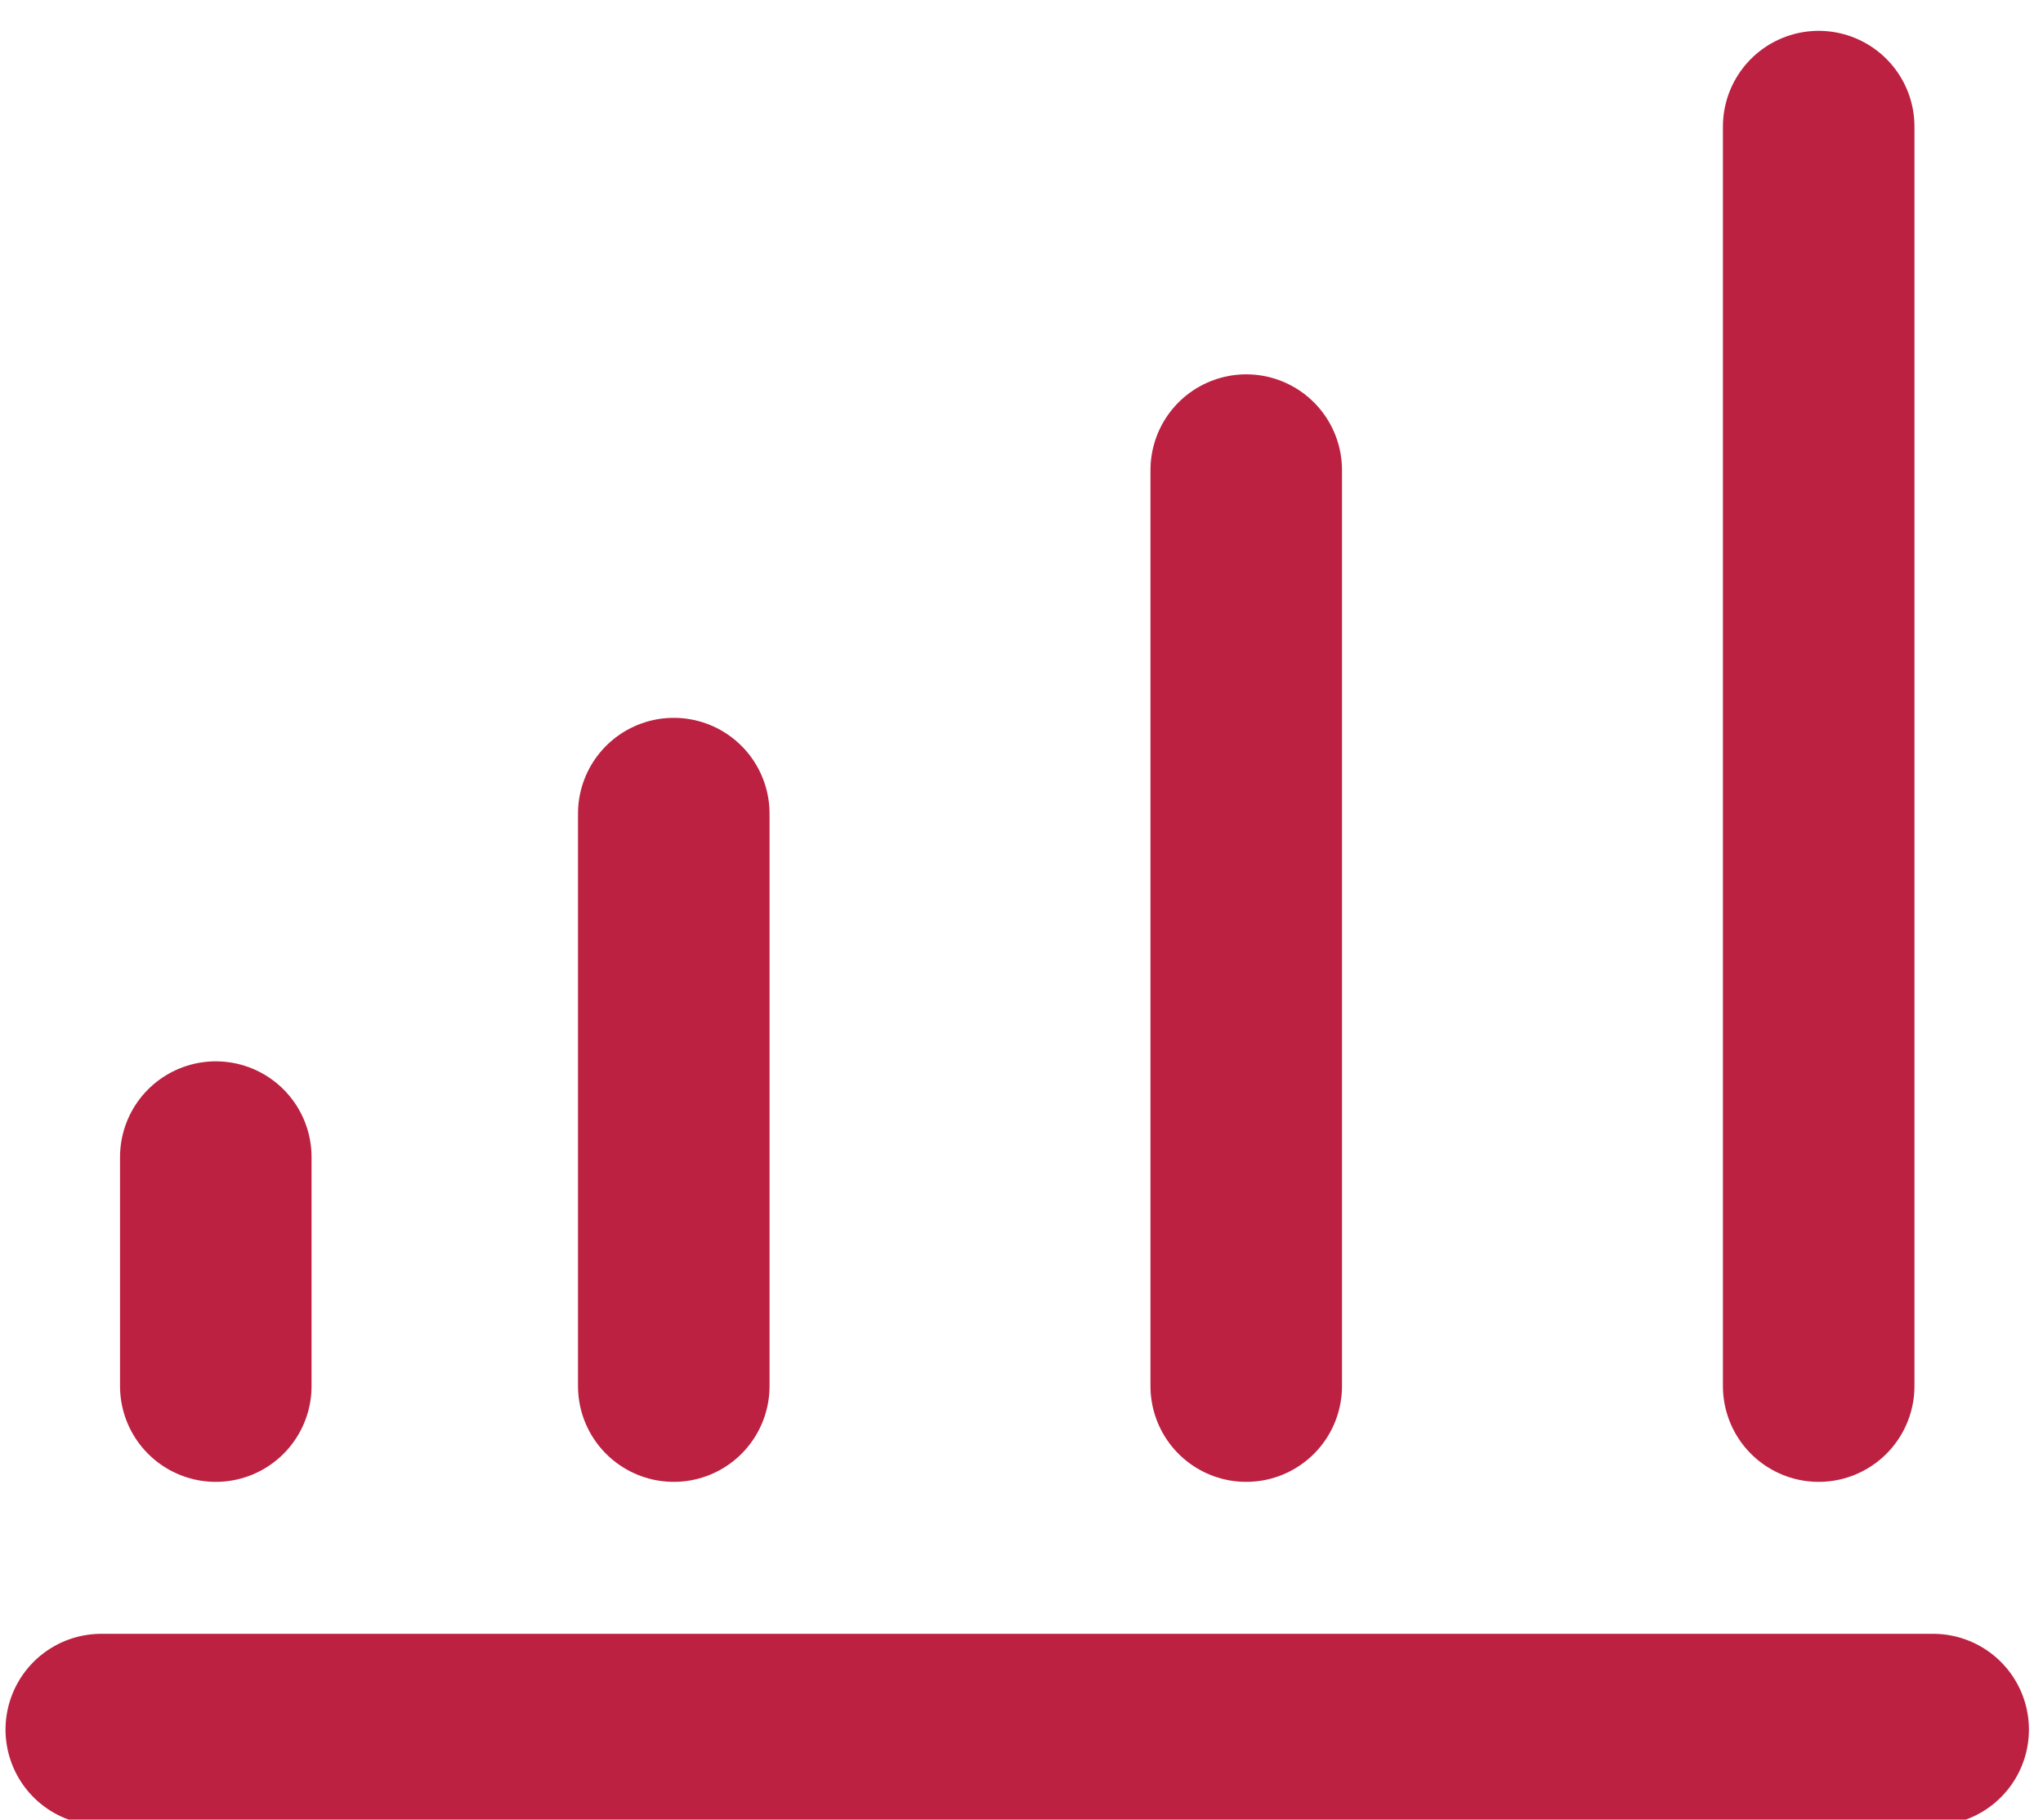 <svg width="64" height="57" viewBox="0 0 64 57" fill="none" xmlns="http://www.w3.org/2000/svg">
<path d="M6.76 36.246L6.76 43.419M21.107 43.419L21.107 25.486M39.04 43.419L39.04 14.726M56.973 43.419L56.973 3.966M3.173 54.179L60.559 54.179" stroke="#BC2141" stroke-width="6" stroke-linecap="round" stroke-linejoin="round"/>
</svg>
